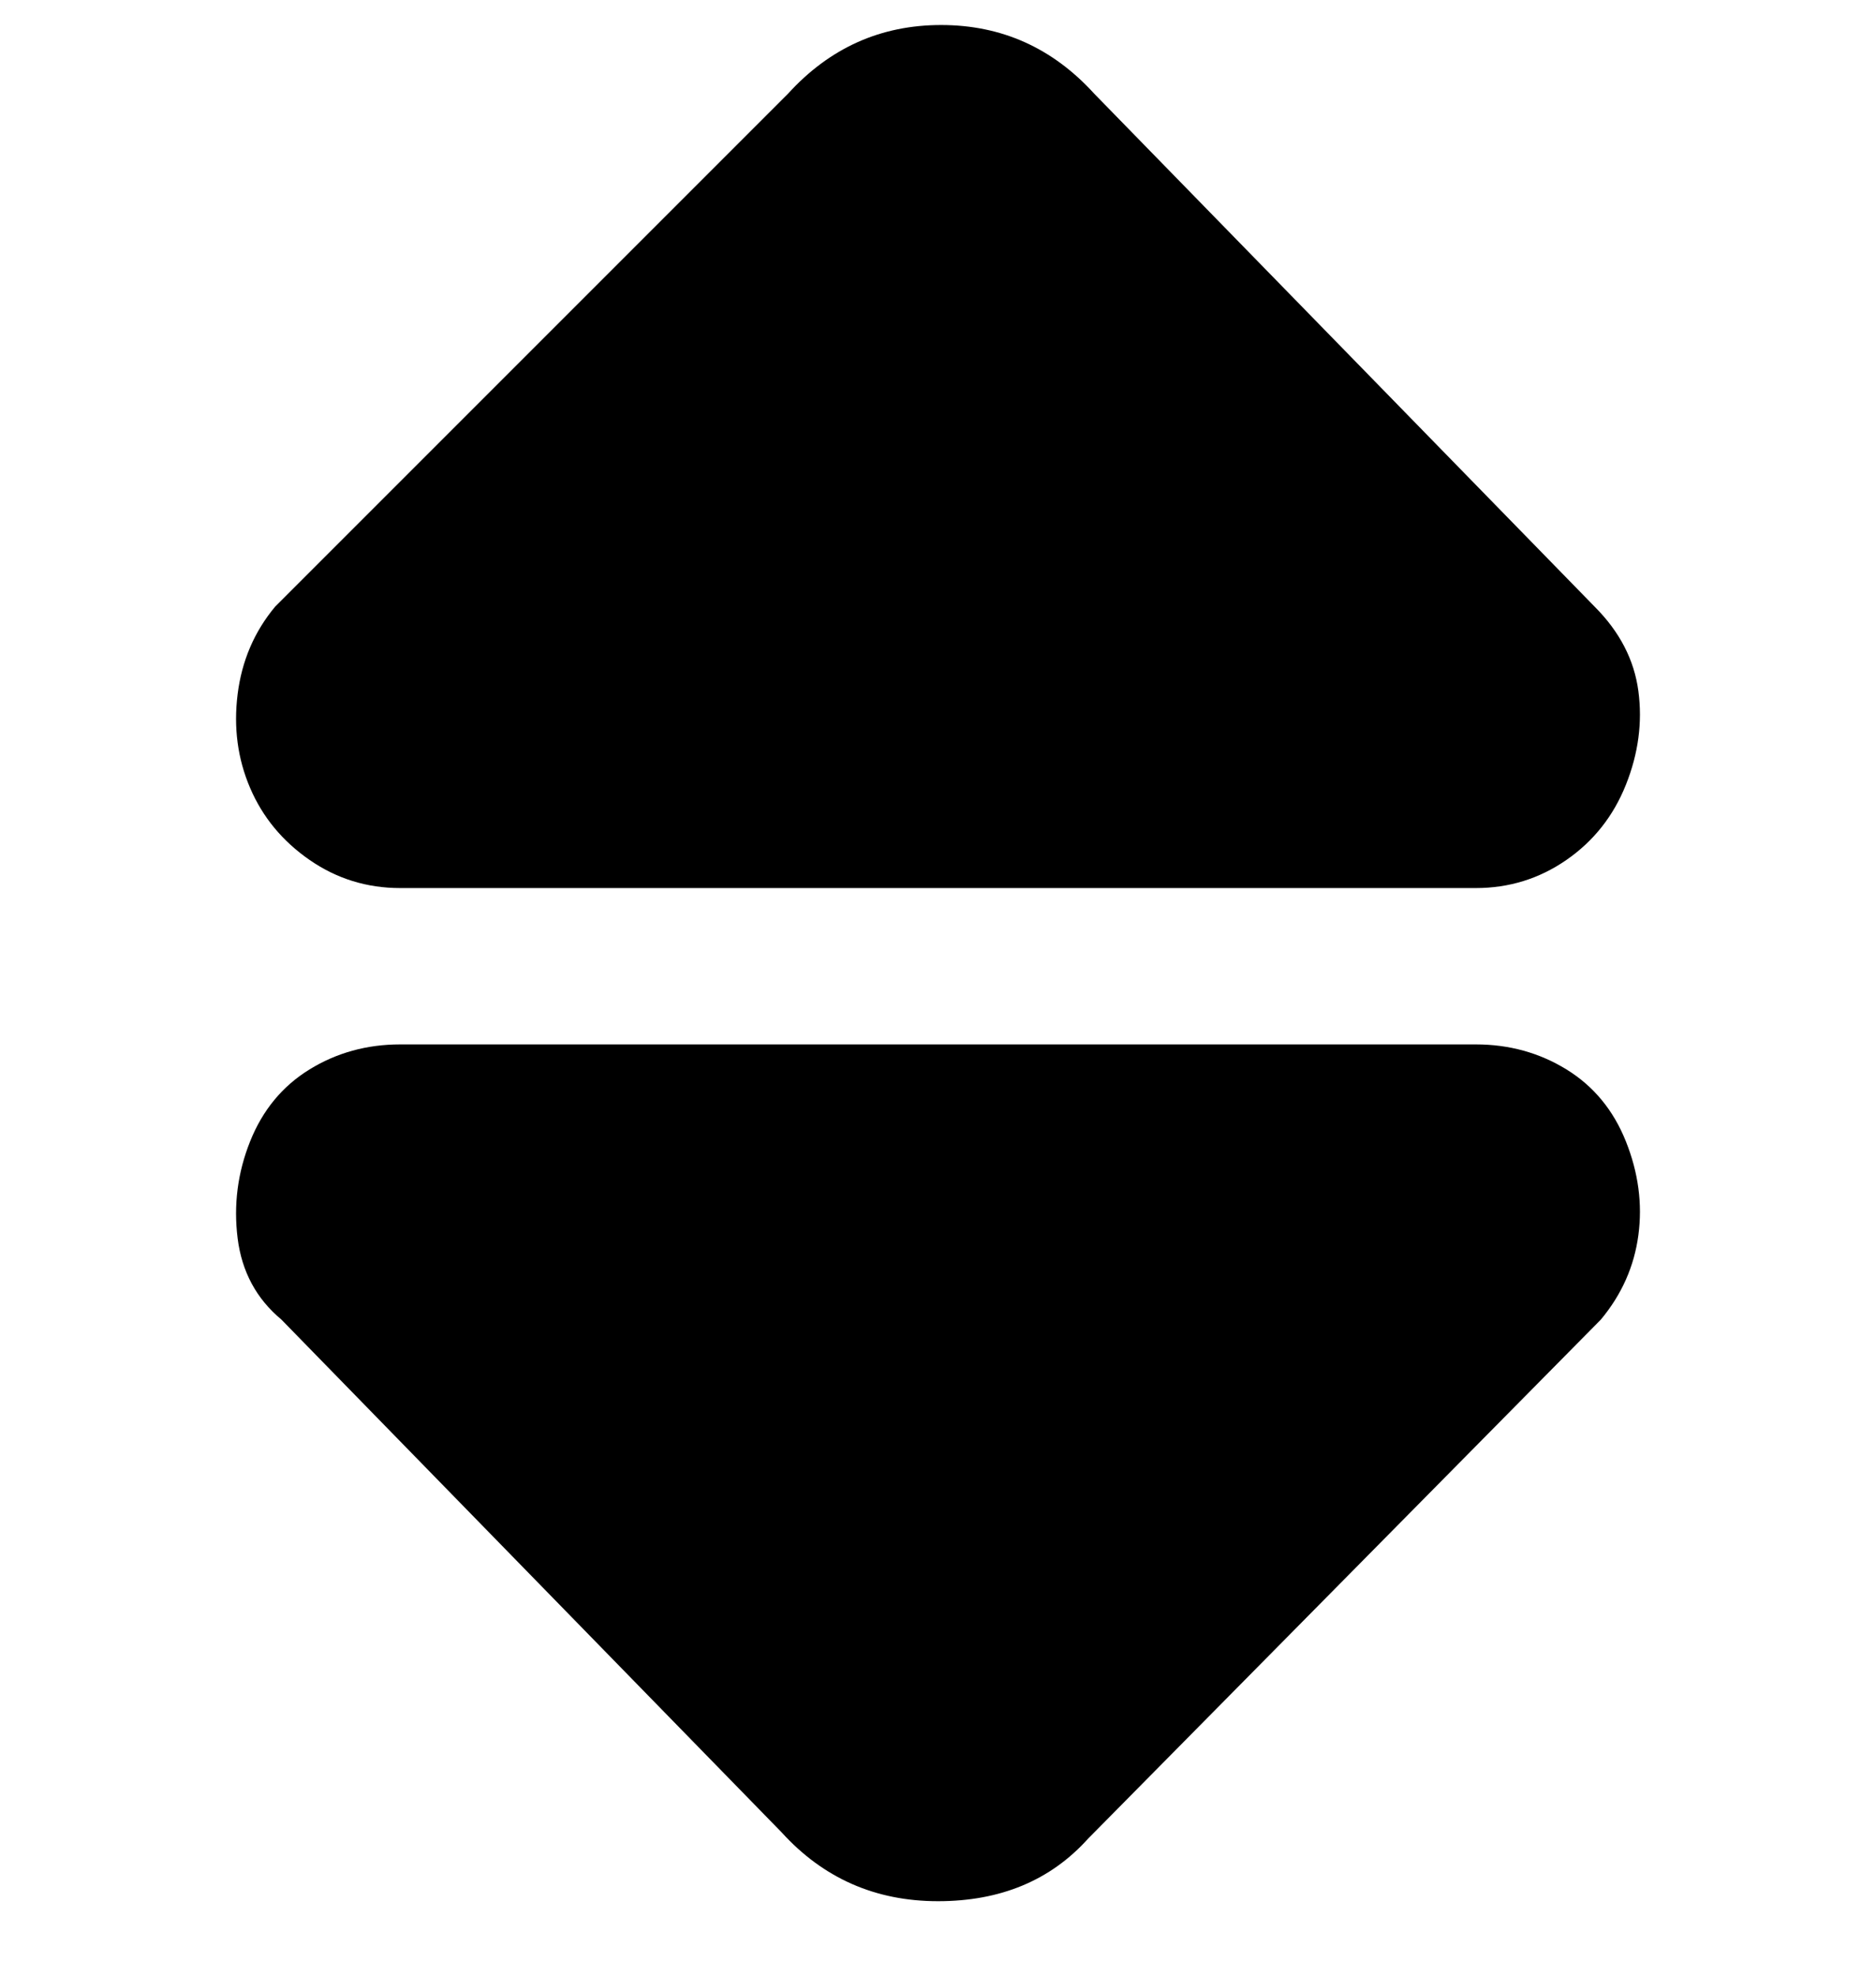 <svg viewBox="0 0 300 316" xmlns="http://www.w3.org/2000/svg"><path d="M236 142H64q-8 0-14.5-4.5T40 126q-3-7-2-15t6-14l82-82q10-11 24.5-11T175 15l80 82q6 6 7 13.5t-2 15q-3 7.5-9.5 12T236 142zm-86 162q-15 0-25-11l-80-82q-6-5-7-13t2-15.5q3-7.5 9.5-11.5t14.5-4h172q8 0 14.5 4t9.5 11.5q3 7.5 2 15t-6 13.5l-82 83q-9 10-24 10z"/></svg>